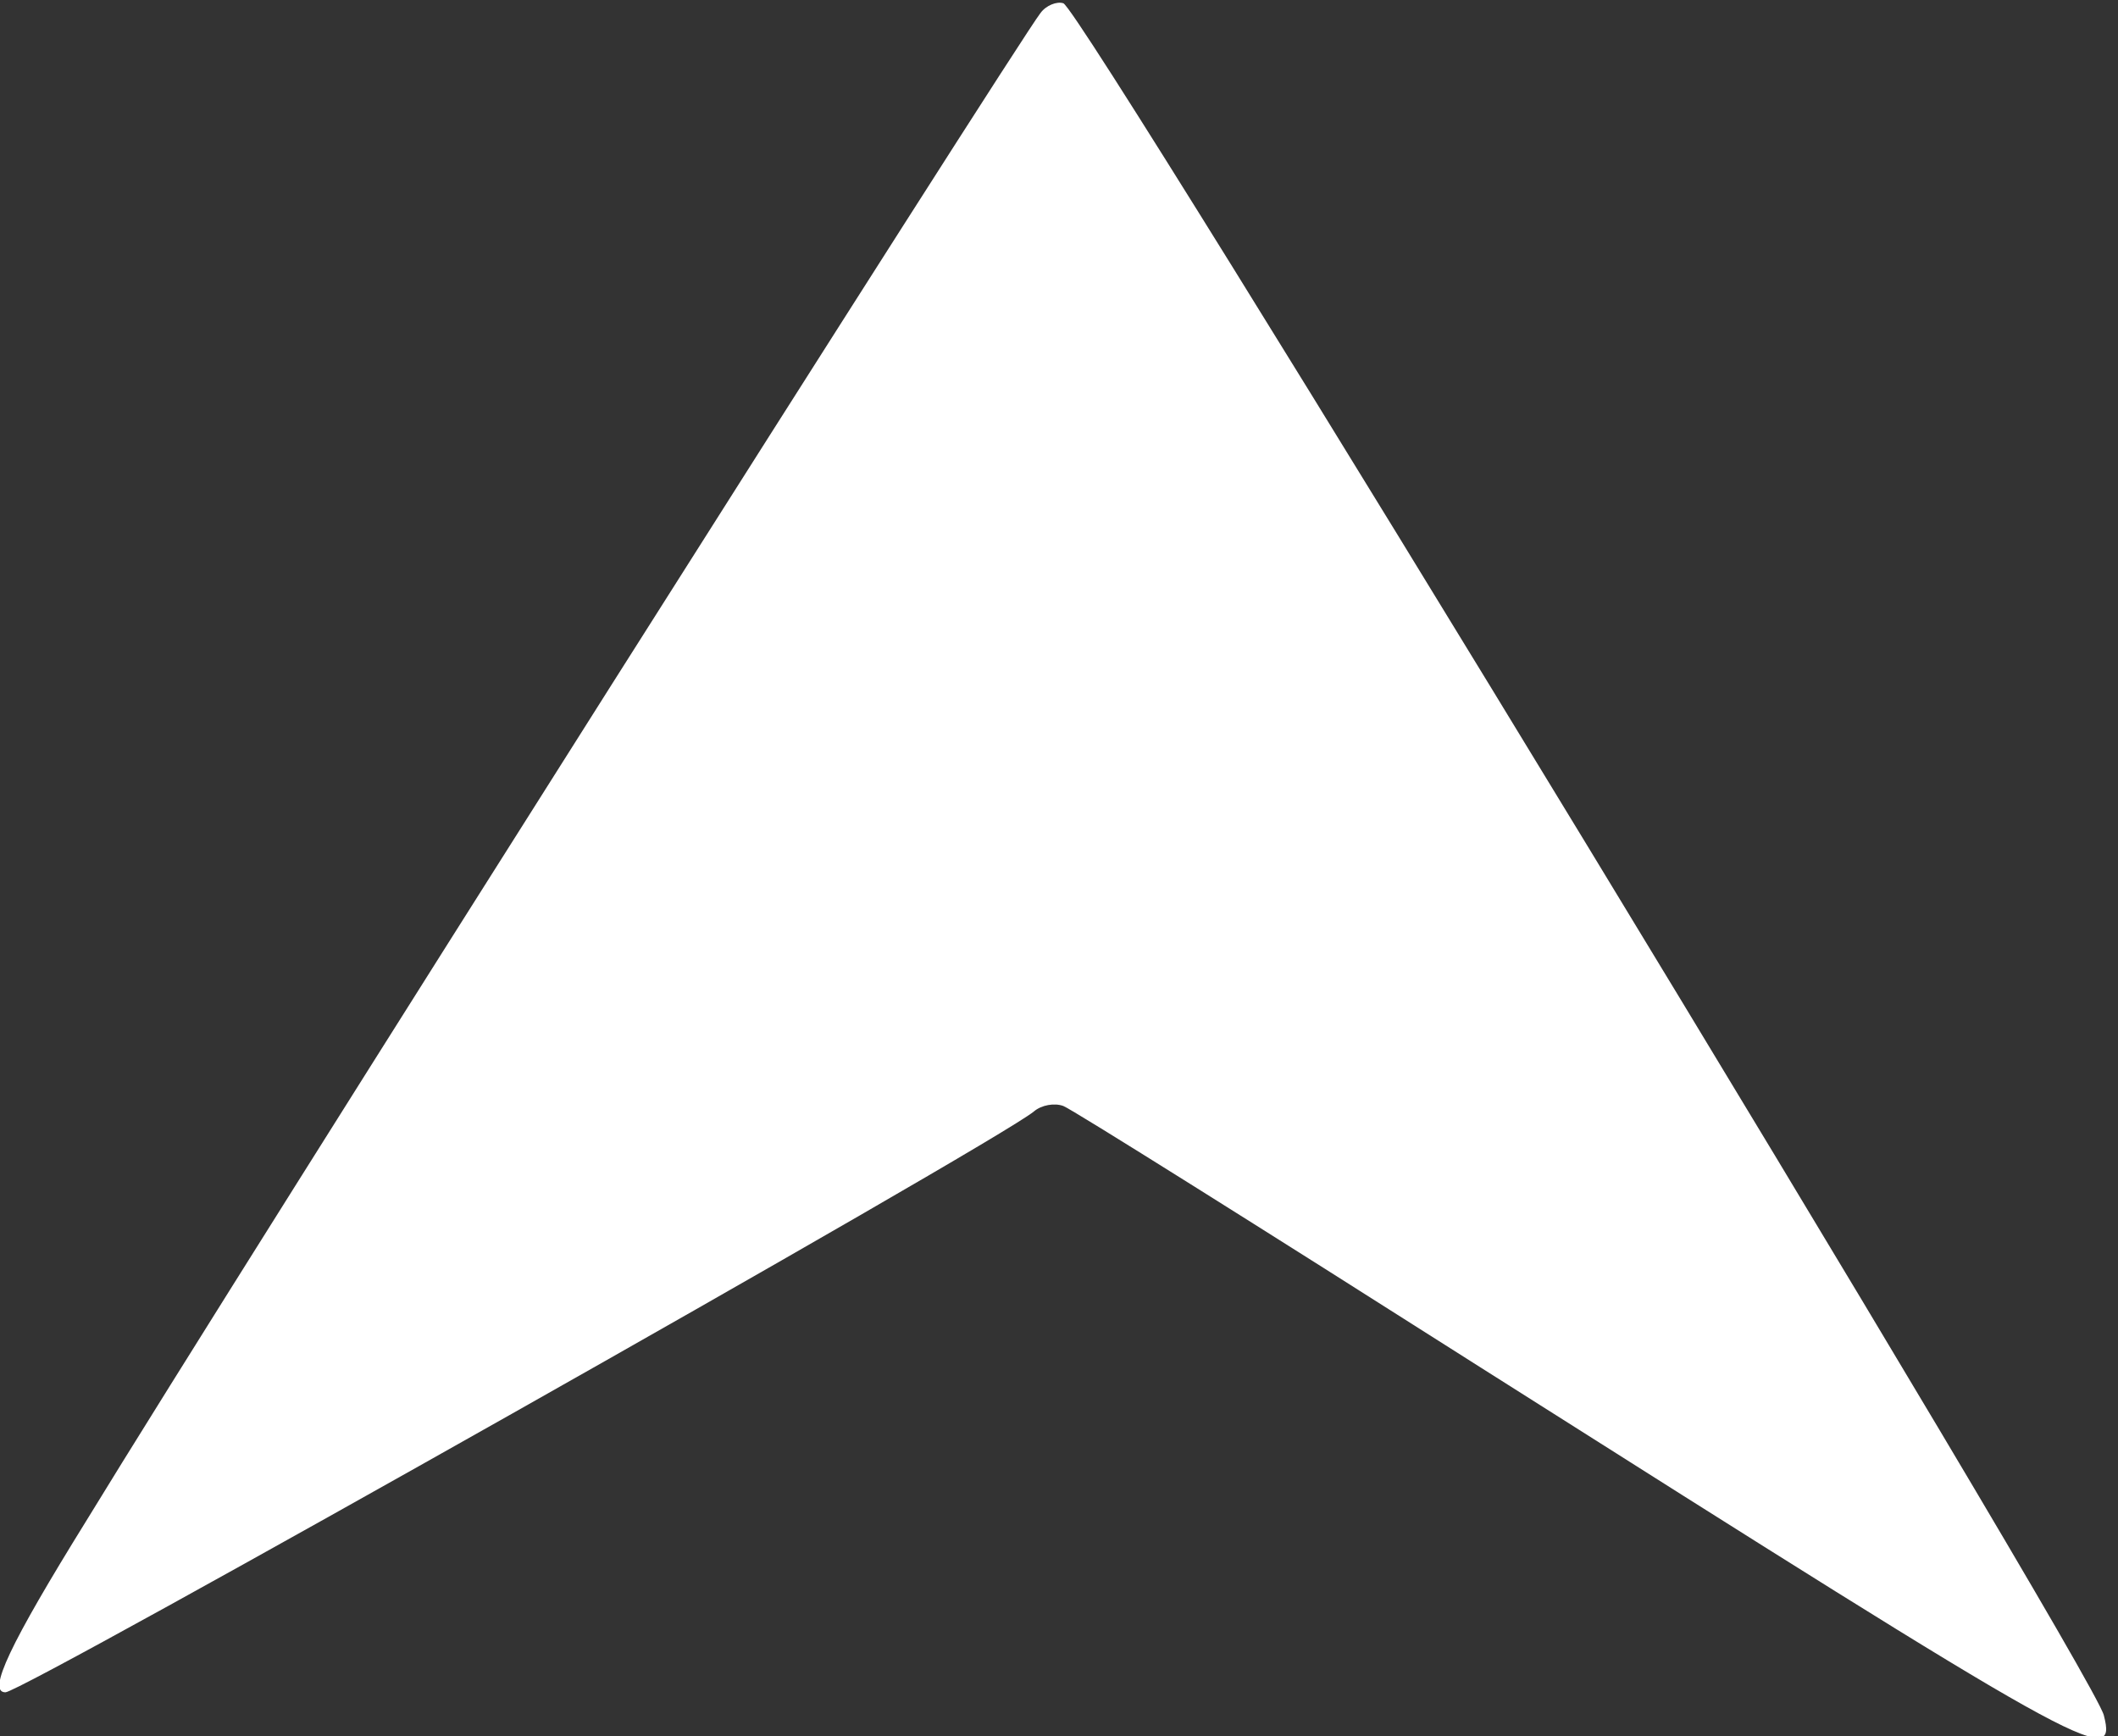 <?xml version="1.0" standalone="no"?>
<!DOCTYPE svg PUBLIC "-//W3C//DTD SVG 20010904//EN"
 "http://www.w3.org/TR/2001/REC-SVG-20010904/DTD/svg10.dtd">
<svg version="1.0" xmlns="http://www.w3.org/2000/svg"
 width="194pt" height="159pt" viewBox="0 0 194 159"
 preserveAspectRatio="xMidYMid meet">
<rect x="0" y="0" width="194" height="159" fill="#333333" stroke="none"/>
<g transform="translate(0,159) scale(0.1,-0.1)"
fill="#fff" stroke="none">
<path d="M953 1578 c-20 -25 -733 -1150 -874 -1381 -70 -113 -91 -157 -74
-157 16 0 907 503 942 532 7 6 19 8 27 5 8 -3 180 -111 383 -240 554 -351 583
-368 570 -318 -10 41 -935 1562 -953 1568 -6 2 -16 -2 -21 -9z"/>
</g>
</svg>
